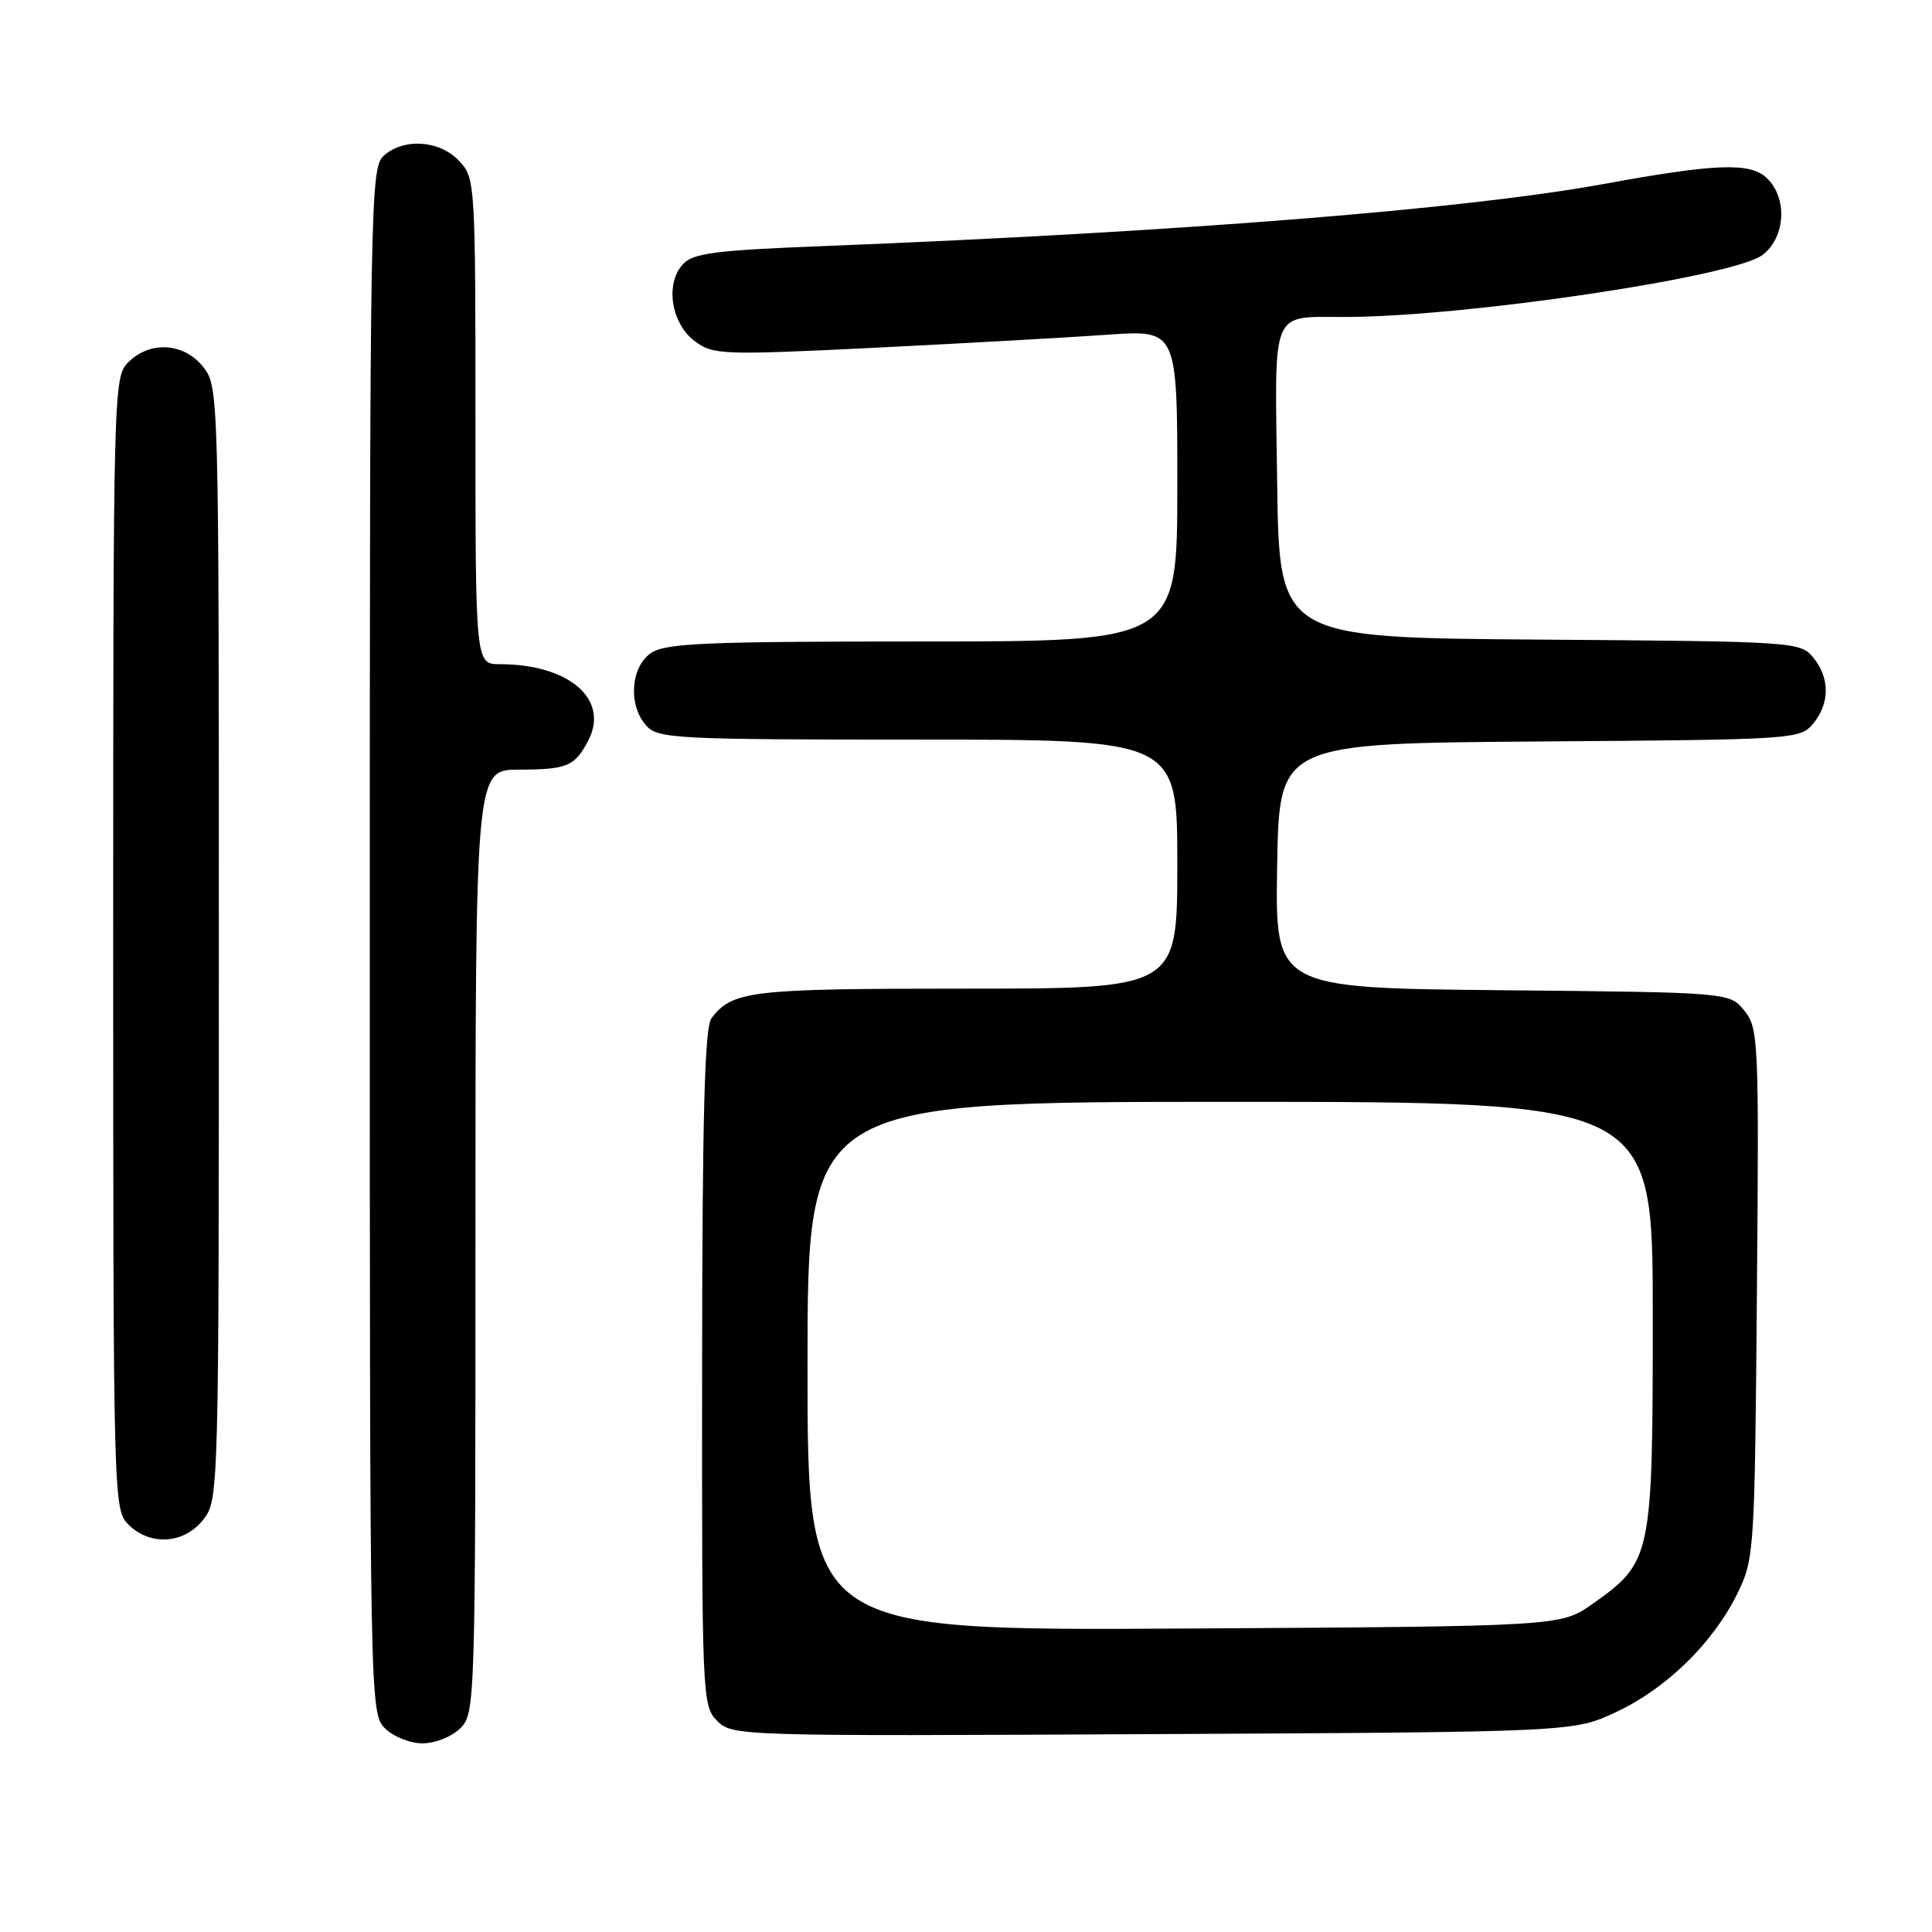 <?xml version="1.0" encoding="UTF-8" standalone="no"?>
<!DOCTYPE svg PUBLIC "-//W3C//DTD SVG 1.1//EN" "http://www.w3.org/Graphics/SVG/1.1/DTD/svg11.dtd" >
<svg xmlns="http://www.w3.org/2000/svg" xmlns:xlink="http://www.w3.org/1999/xlink" version="1.1" viewBox="0 0 256 256">
 <g >
 <path fill="currentColor"
d=" M 61.00 229.00 C 62.96 227.04 63.00 225.67 63.00 164.50 C 63.00 102.00 63.00 102.00 68.75 101.98 C 75.14 101.97 76.15 101.55 77.93 98.16 C 80.81 92.69 75.44 88.02 66.25 88.01 C 63.00 88.00 63.00 88.00 63.00 55.81 C 63.00 24.15 62.97 23.59 60.83 21.31 C 58.24 18.57 53.48 18.25 50.83 20.65 C 49.08 22.24 49.00 26.77 49.00 124.65 C 49.00 225.67 49.03 227.03 51.00 229.00 C 52.11 230.11 54.33 231.00 56.00 231.00 C 57.67 231.00 59.89 230.11 61.00 229.00 Z  M 214.16 226.85 C 220.83 223.72 226.97 217.72 230.19 211.19 C 232.45 206.60 232.51 205.76 232.80 171.42 C 233.08 137.84 233.01 136.23 231.14 133.92 C 229.18 131.50 229.18 131.50 199.06 131.21 C 168.95 130.92 168.95 130.92 169.23 114.71 C 169.50 98.50 169.50 98.50 204.00 98.25 C 237.76 98.01 238.54 97.96 240.25 95.89 C 242.48 93.20 242.48 89.80 240.25 87.11 C 238.54 85.04 237.76 84.99 204.00 84.75 C 169.50 84.50 169.50 84.50 169.23 63.87 C 168.92 40.34 168.20 42.05 178.50 42.00 C 194.65 41.92 229.91 36.65 233.58 33.76 C 236.65 31.35 236.87 26.10 234.02 23.51 C 231.80 21.50 227.20 21.69 212.50 24.38 C 194.28 27.72 156.30 30.74 109.28 32.60 C 94.63 33.17 91.82 33.54 90.46 35.04 C 88.11 37.64 88.94 42.89 92.07 45.21 C 94.52 47.03 95.63 47.07 116.11 46.07 C 127.91 45.48 141.72 44.71 146.79 44.35 C 156.00 43.70 156.00 43.70 156.00 64.35 C 156.00 85.00 156.00 85.00 122.22 85.00 C 93.27 85.00 88.13 85.22 86.22 86.56 C 83.53 88.45 83.23 93.49 85.65 96.17 C 87.20 97.88 89.65 98.00 121.65 98.00 C 156.00 98.00 156.00 98.00 156.00 114.50 C 156.00 131.00 156.00 131.00 127.93 131.00 C 99.40 131.00 97.08 131.27 94.28 134.91 C 93.37 136.10 93.06 147.65 93.03 181.25 C 93.00 224.92 93.05 226.05 95.03 228.03 C 97.03 230.03 97.91 230.06 152.78 229.78 C 208.50 229.50 208.50 229.50 214.16 226.85 Z  M 26.93 201.37 C 28.98 198.75 29.00 198.08 29.00 125.00 C 29.00 51.92 28.98 51.25 26.93 48.63 C 24.39 45.41 19.88 45.12 17.00 48.00 C 15.04 49.96 15.00 51.33 15.00 125.00 C 15.00 198.67 15.04 200.04 17.00 202.00 C 19.88 204.88 24.39 204.59 26.93 201.37 Z  M 107.00 181.04 C 107.00 146.00 107.00 146.00 163.00 146.00 C 219.00 146.00 219.00 146.00 219.00 174.27 C 219.00 206.35 218.87 206.96 211.06 212.50 C 206.83 215.50 206.83 215.50 156.92 215.79 C 107.00 216.07 107.00 216.07 107.00 181.04 Z "/>
</g>
</svg>